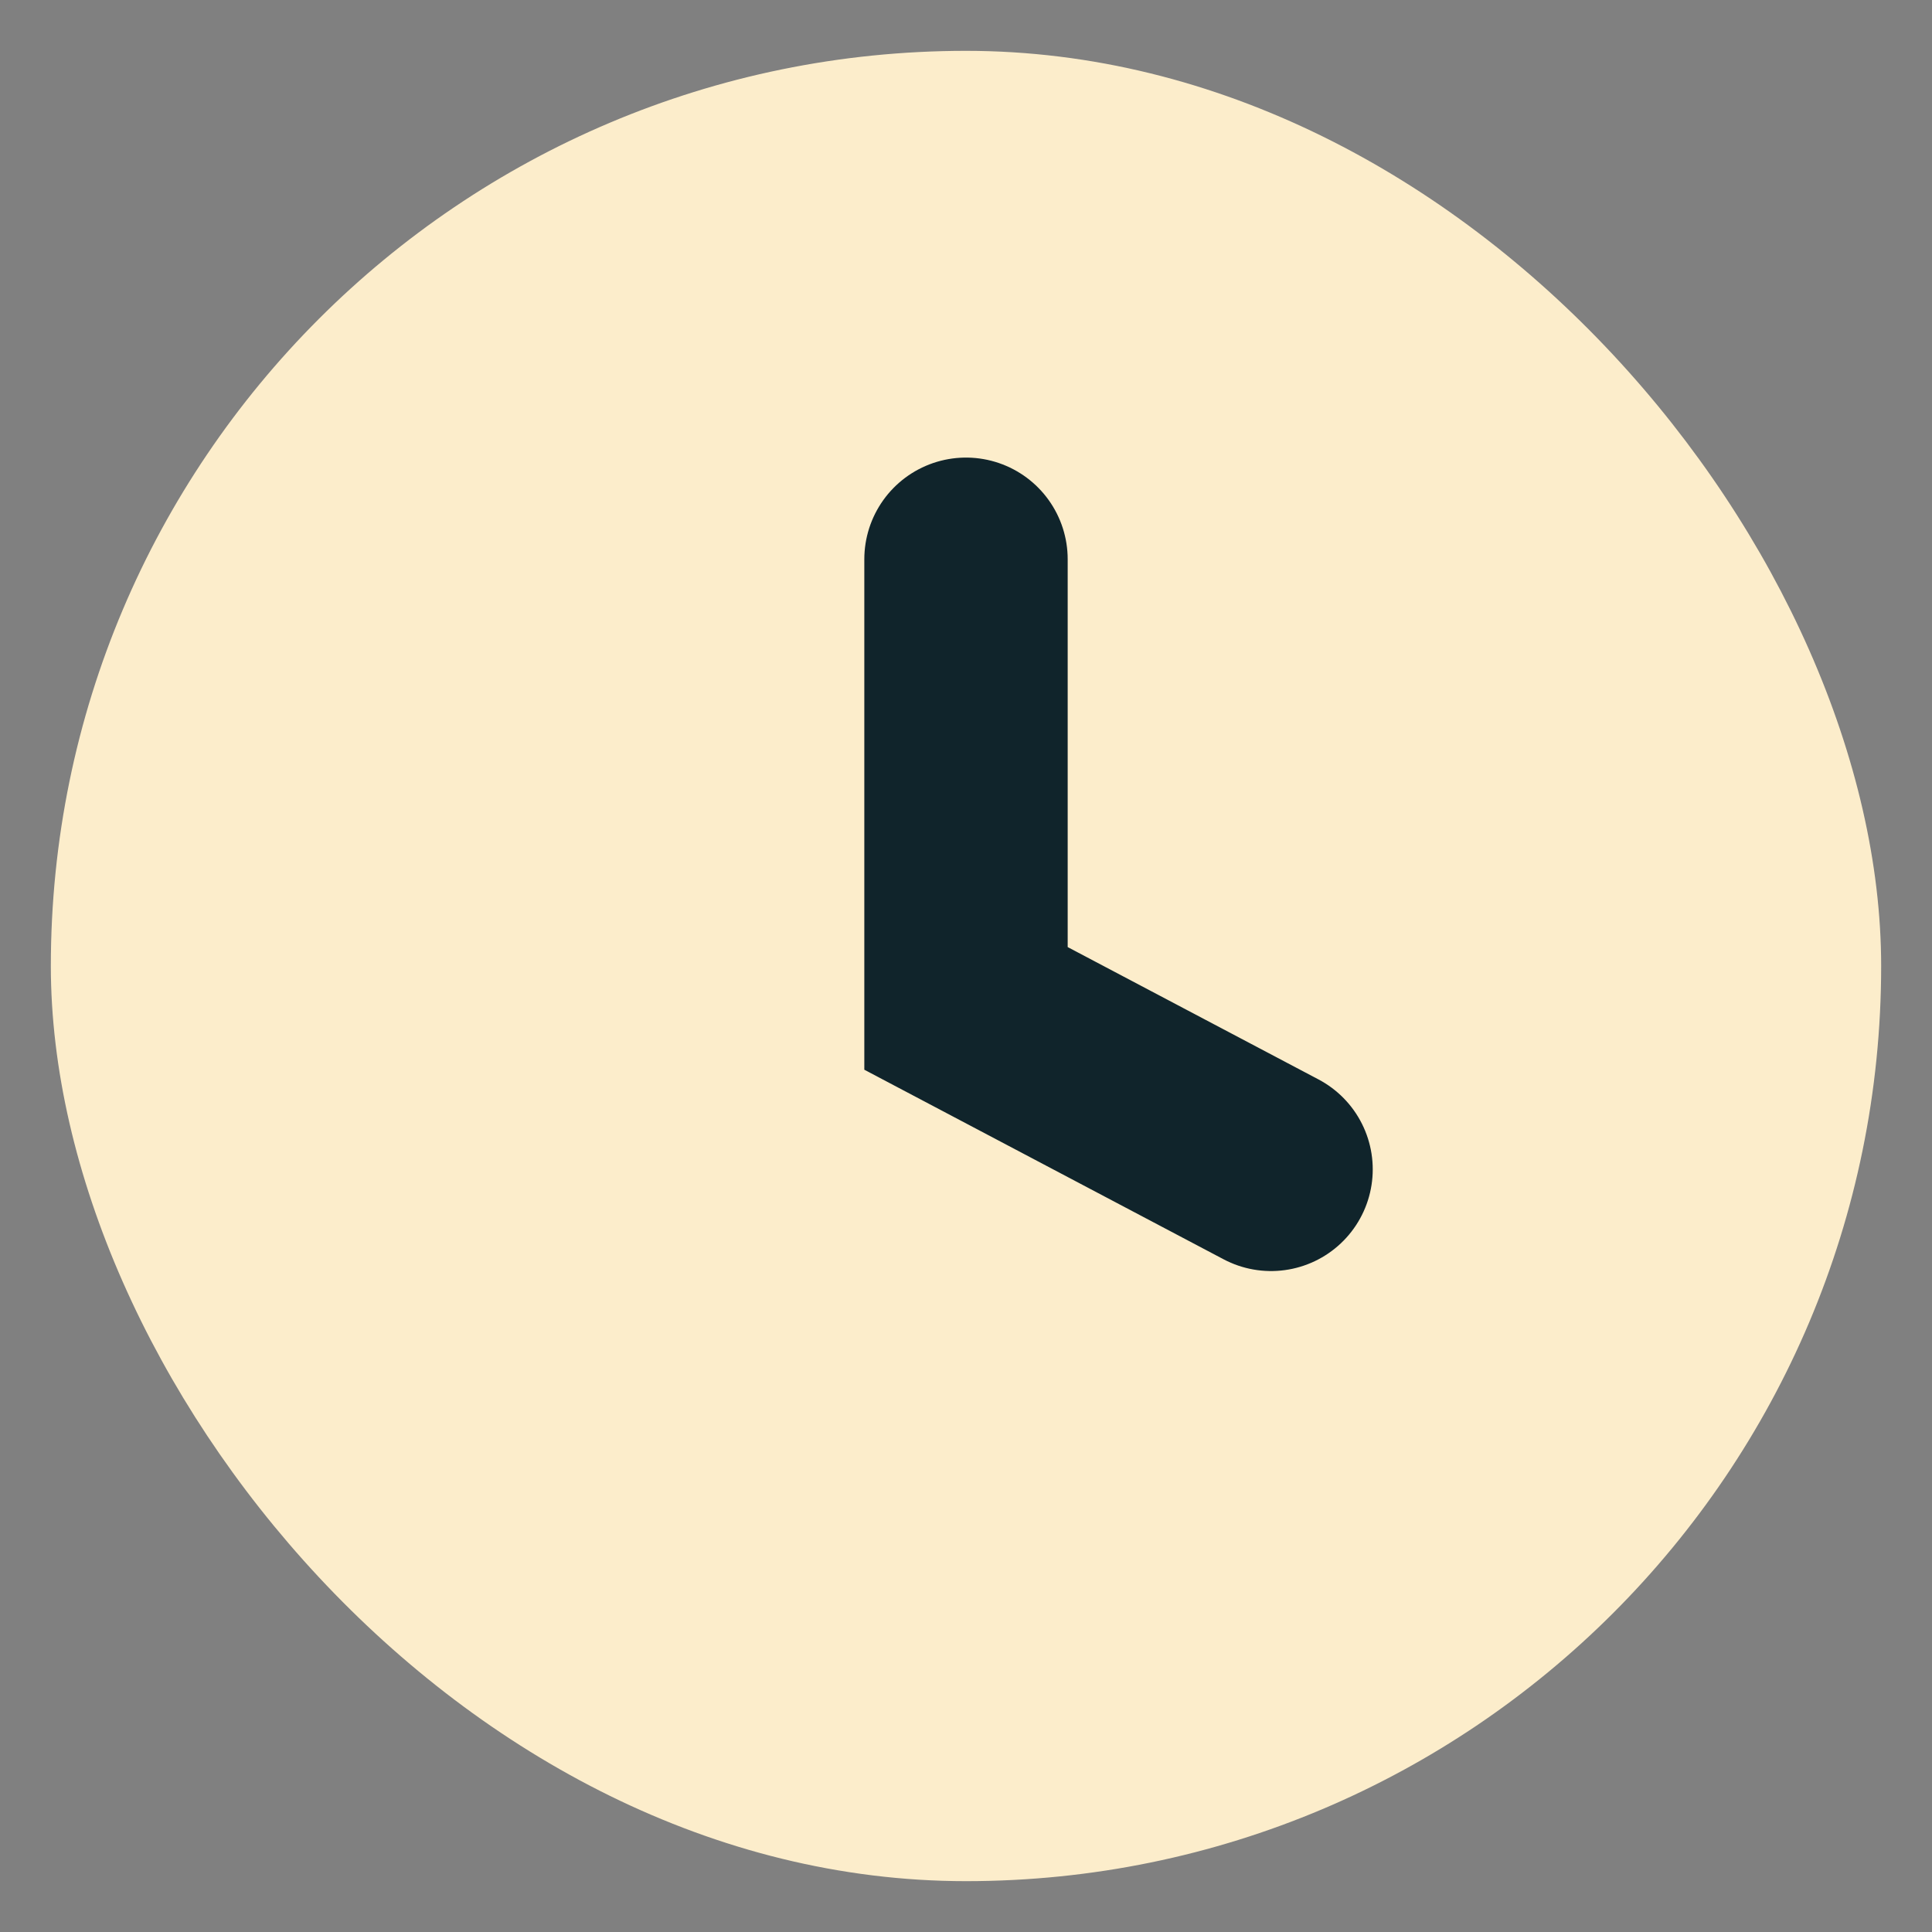 <svg width="19" height="19" viewBox="0 0 19 19" fill="none" xmlns="http://www.w3.org/2000/svg">
<rect x="0" y="0" width="19" height="19" fill="#808080" stroke="none"/>
<rect x="0.5" y="0.5" width="18" height="18" rx="9" fill="#FCEDCB"/>
<path d="M9.5 5.5V9.917L12.5 11.5" stroke="#10242B" stroke-width="2" stroke-linecap="round"/>
</svg>
